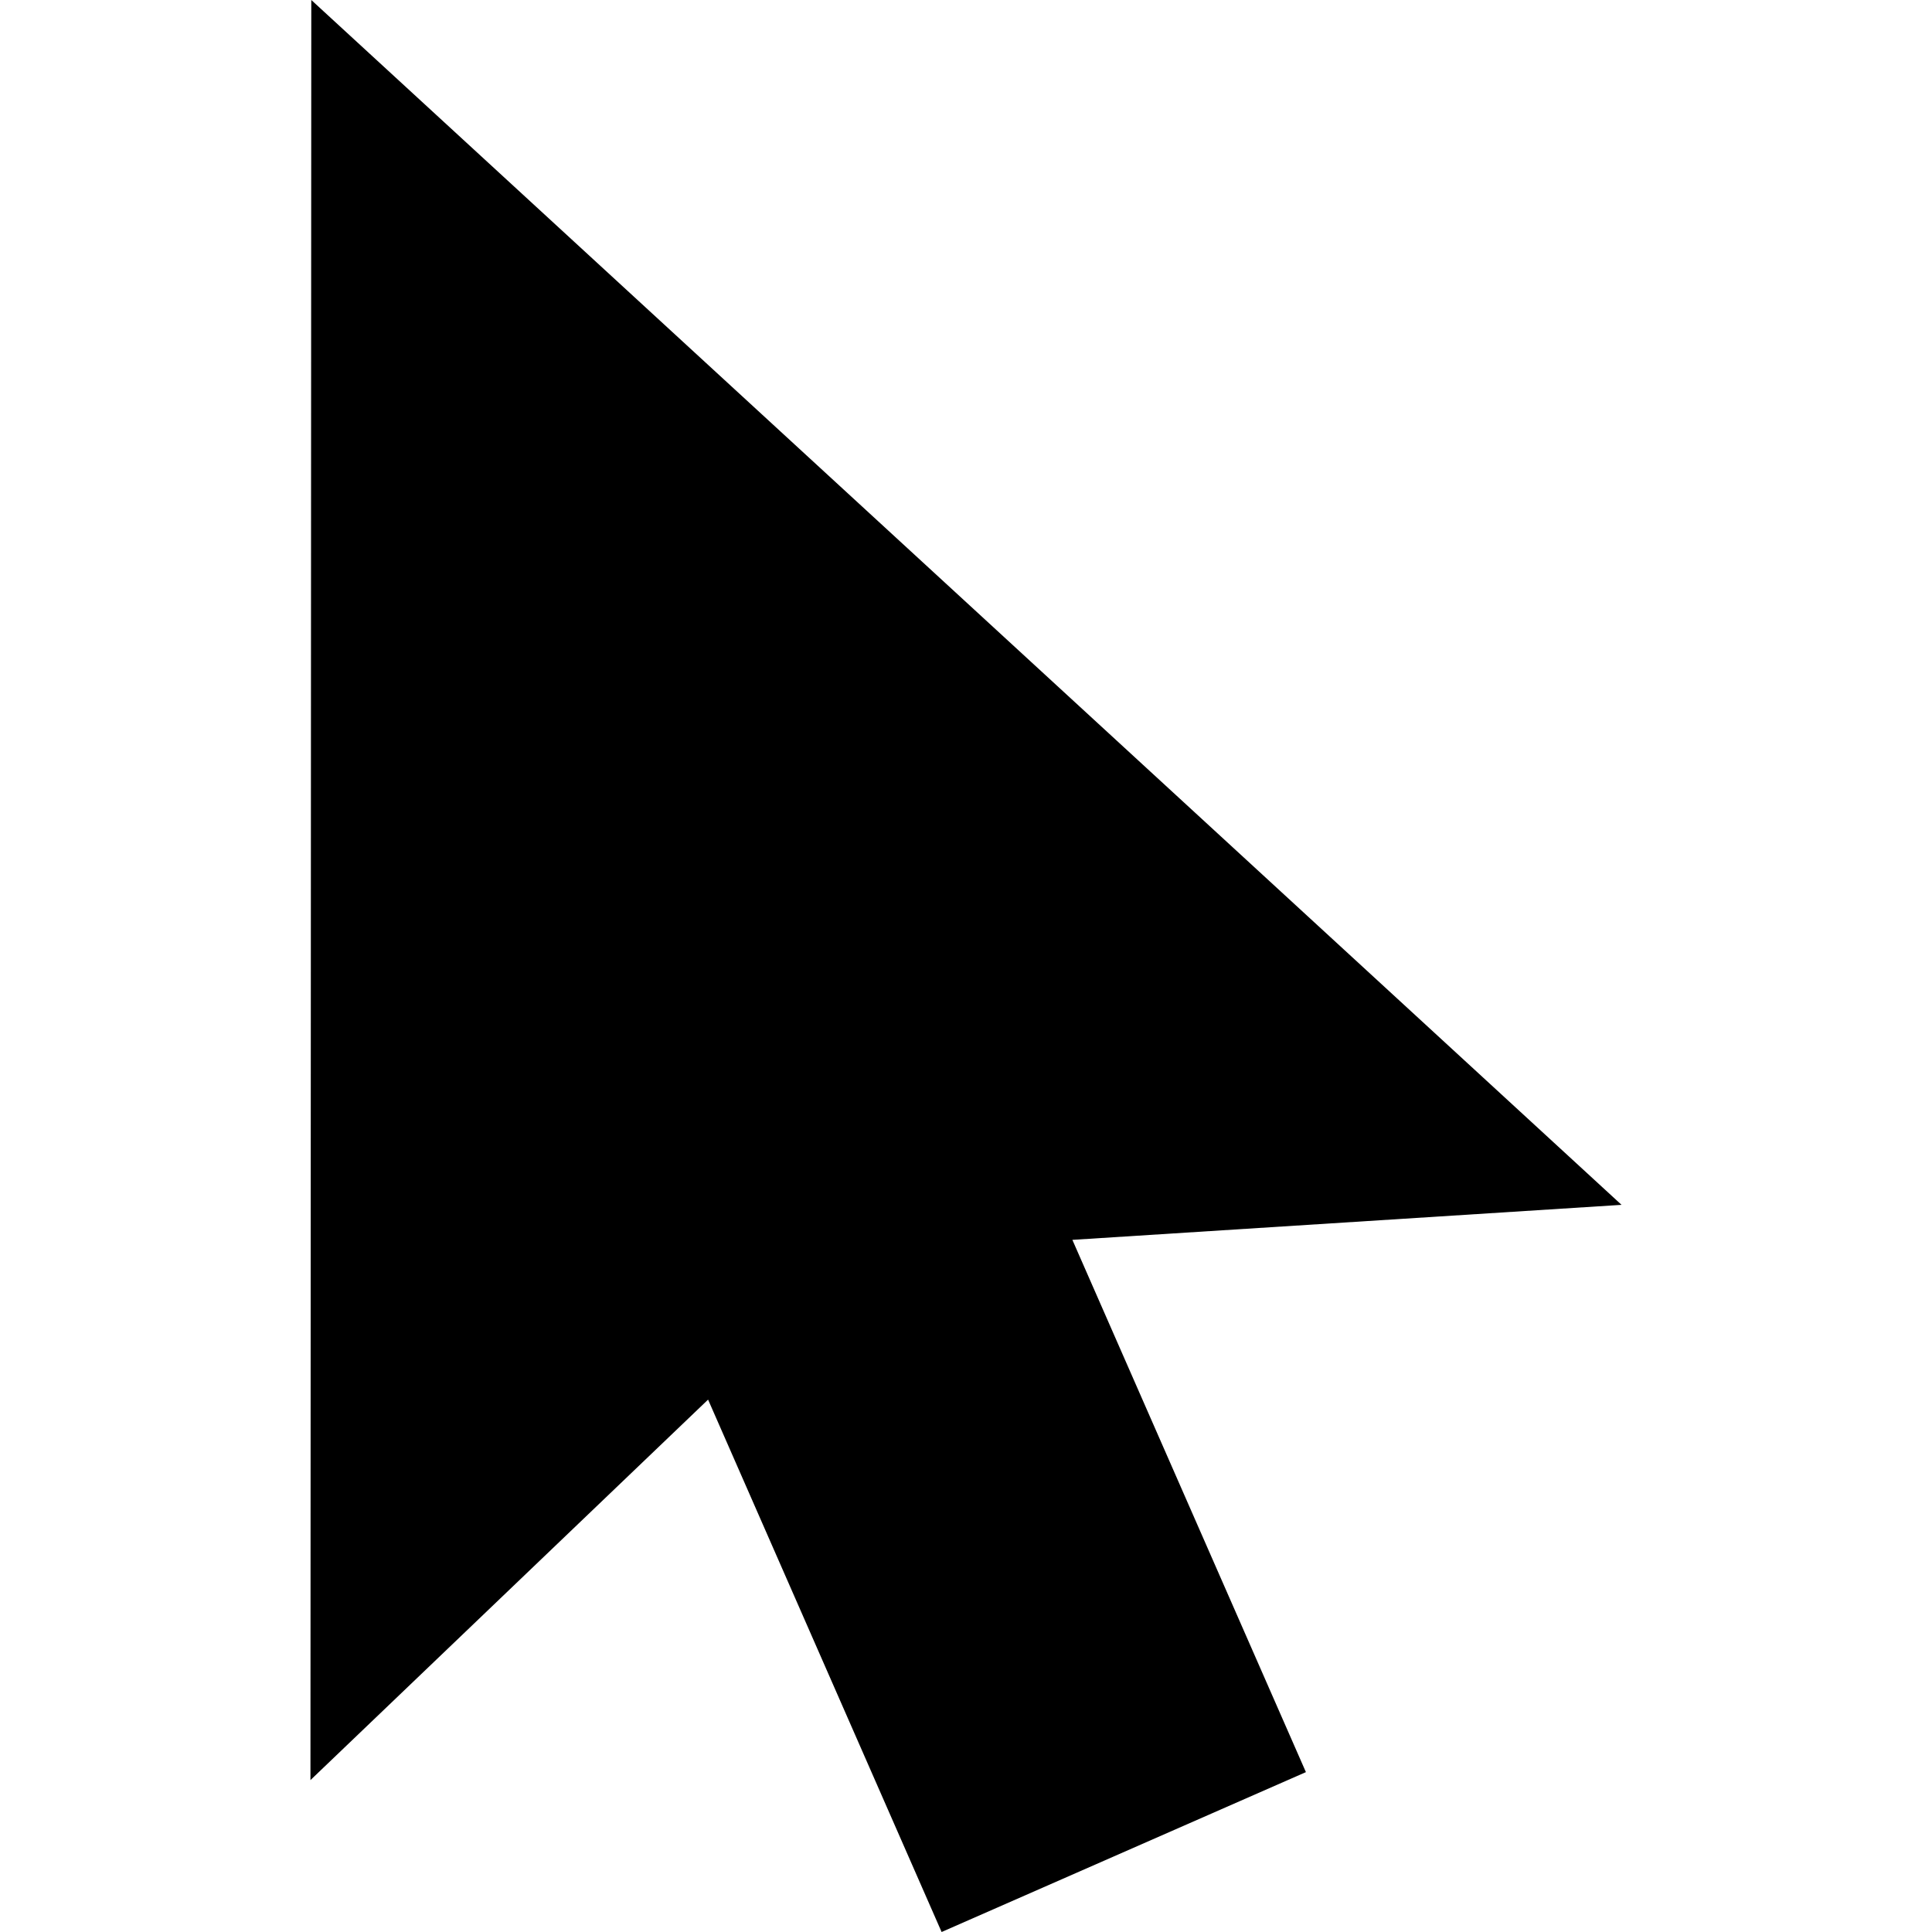<svg width="16" height="16" viewBox="0 0 16 16" fill="none" xmlns="http://www.w3.org/2000/svg">
<path d="M13.429 9.978L2.578 0L2.571 14.742L5.864 11.591L7.798 16L10.815 14.676L8.881 10.268L13.429 9.978Z" fill="black"/>
</svg>
